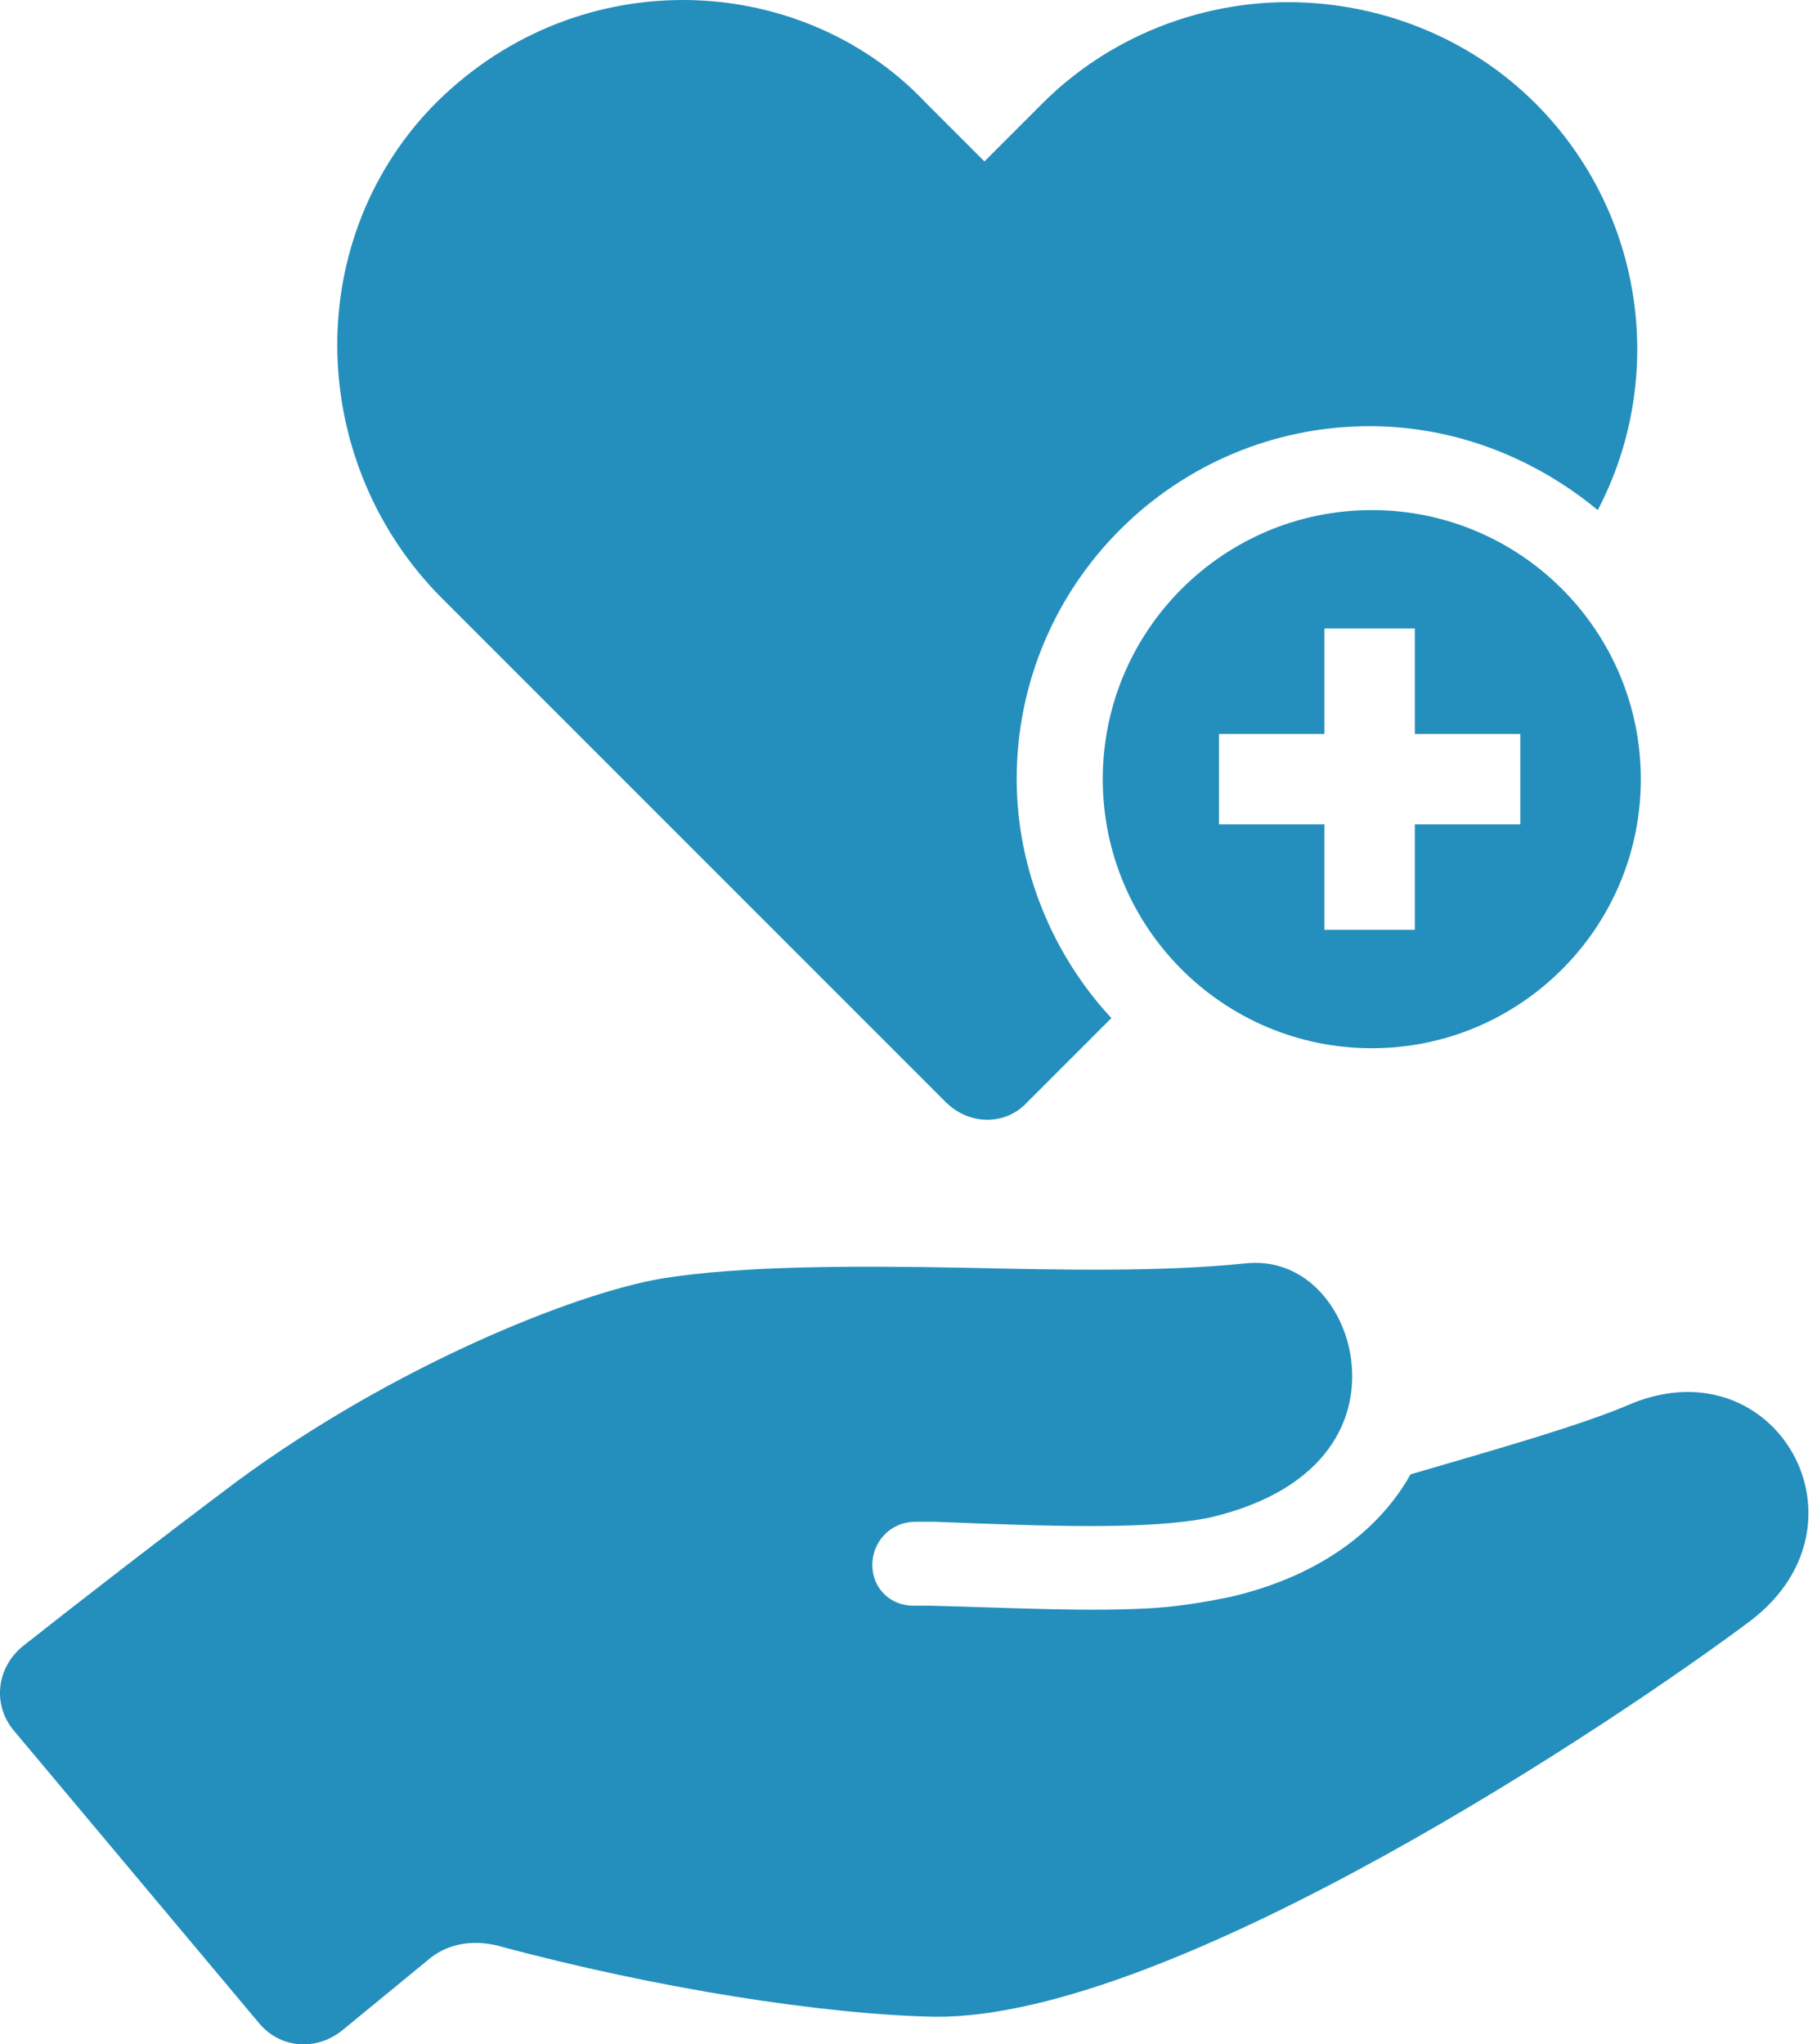 <svg width="48" height="54" viewBox="0 0 48 54" fill="none" xmlns="http://www.w3.org/2000/svg">
<path d="M24.982 29.109C25.607 29.734 26.574 29.734 27.142 29.109L29.36 26.892C27.825 25.243 26.858 22.969 26.858 20.581C26.858 15.407 31.065 11.257 36.182 11.257C38.456 11.257 40.56 12.11 42.208 13.474C44.028 10.006 43.459 5.628 40.56 2.729C38.797 0.967 36.41 0.057 34.022 0.057C31.691 0.057 29.303 0.966 27.541 2.729L26.006 4.264L24.47 2.729C22.765 0.91 20.377 0 18.046 0C15.601 0 13.213 0.966 11.394 2.843C7.926 6.481 8.153 12.28 11.678 15.805L24.982 29.109Z" fill="#248FBC"/>
<path d="M36.239 13.474C32.316 13.474 29.132 16.658 29.132 20.581C29.132 24.504 32.316 27.688 36.239 27.688C40.162 27.688 43.346 24.504 43.346 20.581C43.346 16.658 40.162 13.474 36.239 13.474V13.474ZM40.162 21.775H37.376V24.561H34.988V21.775H32.202V19.387H34.988V16.601H37.376V19.387H40.162V21.775Z" fill="#248FBC"/>
<path d="M43.118 37.068C41.811 37.637 39.593 38.262 37.262 38.944C36.466 40.366 34.931 41.617 32.487 42.185C31.918 42.299 31.293 42.413 30.554 42.47C28.848 42.584 26.801 42.47 24.584 42.413H24.129C23.56 42.413 23.106 42.015 23.049 41.447C22.992 40.764 23.504 40.196 24.186 40.196H24.697C27.597 40.31 30.326 40.423 31.975 40.082C35.102 39.343 35.954 37.41 35.67 35.761C35.443 34.454 34.419 33.203 32.884 33.373C30.667 33.6 28.051 33.544 25.493 33.487C22.593 33.43 19.58 33.43 17.476 33.772C15.145 34.17 10.37 36.103 6.276 39.116C4.23 40.65 1.956 42.413 0.591 43.492C-0.091 44.061 -0.205 45.028 0.364 45.71L6.845 53.442C7.414 54.124 8.381 54.181 9.063 53.612L11.28 51.793C11.792 51.338 12.474 51.224 13.156 51.395C17.363 52.532 21.798 53.214 24.697 53.271C31.008 53.328 42.834 45.368 46.245 42.81C49.599 40.252 46.927 35.533 43.118 37.068L43.118 37.068Z" fill="#248FBC"/>
</svg>
